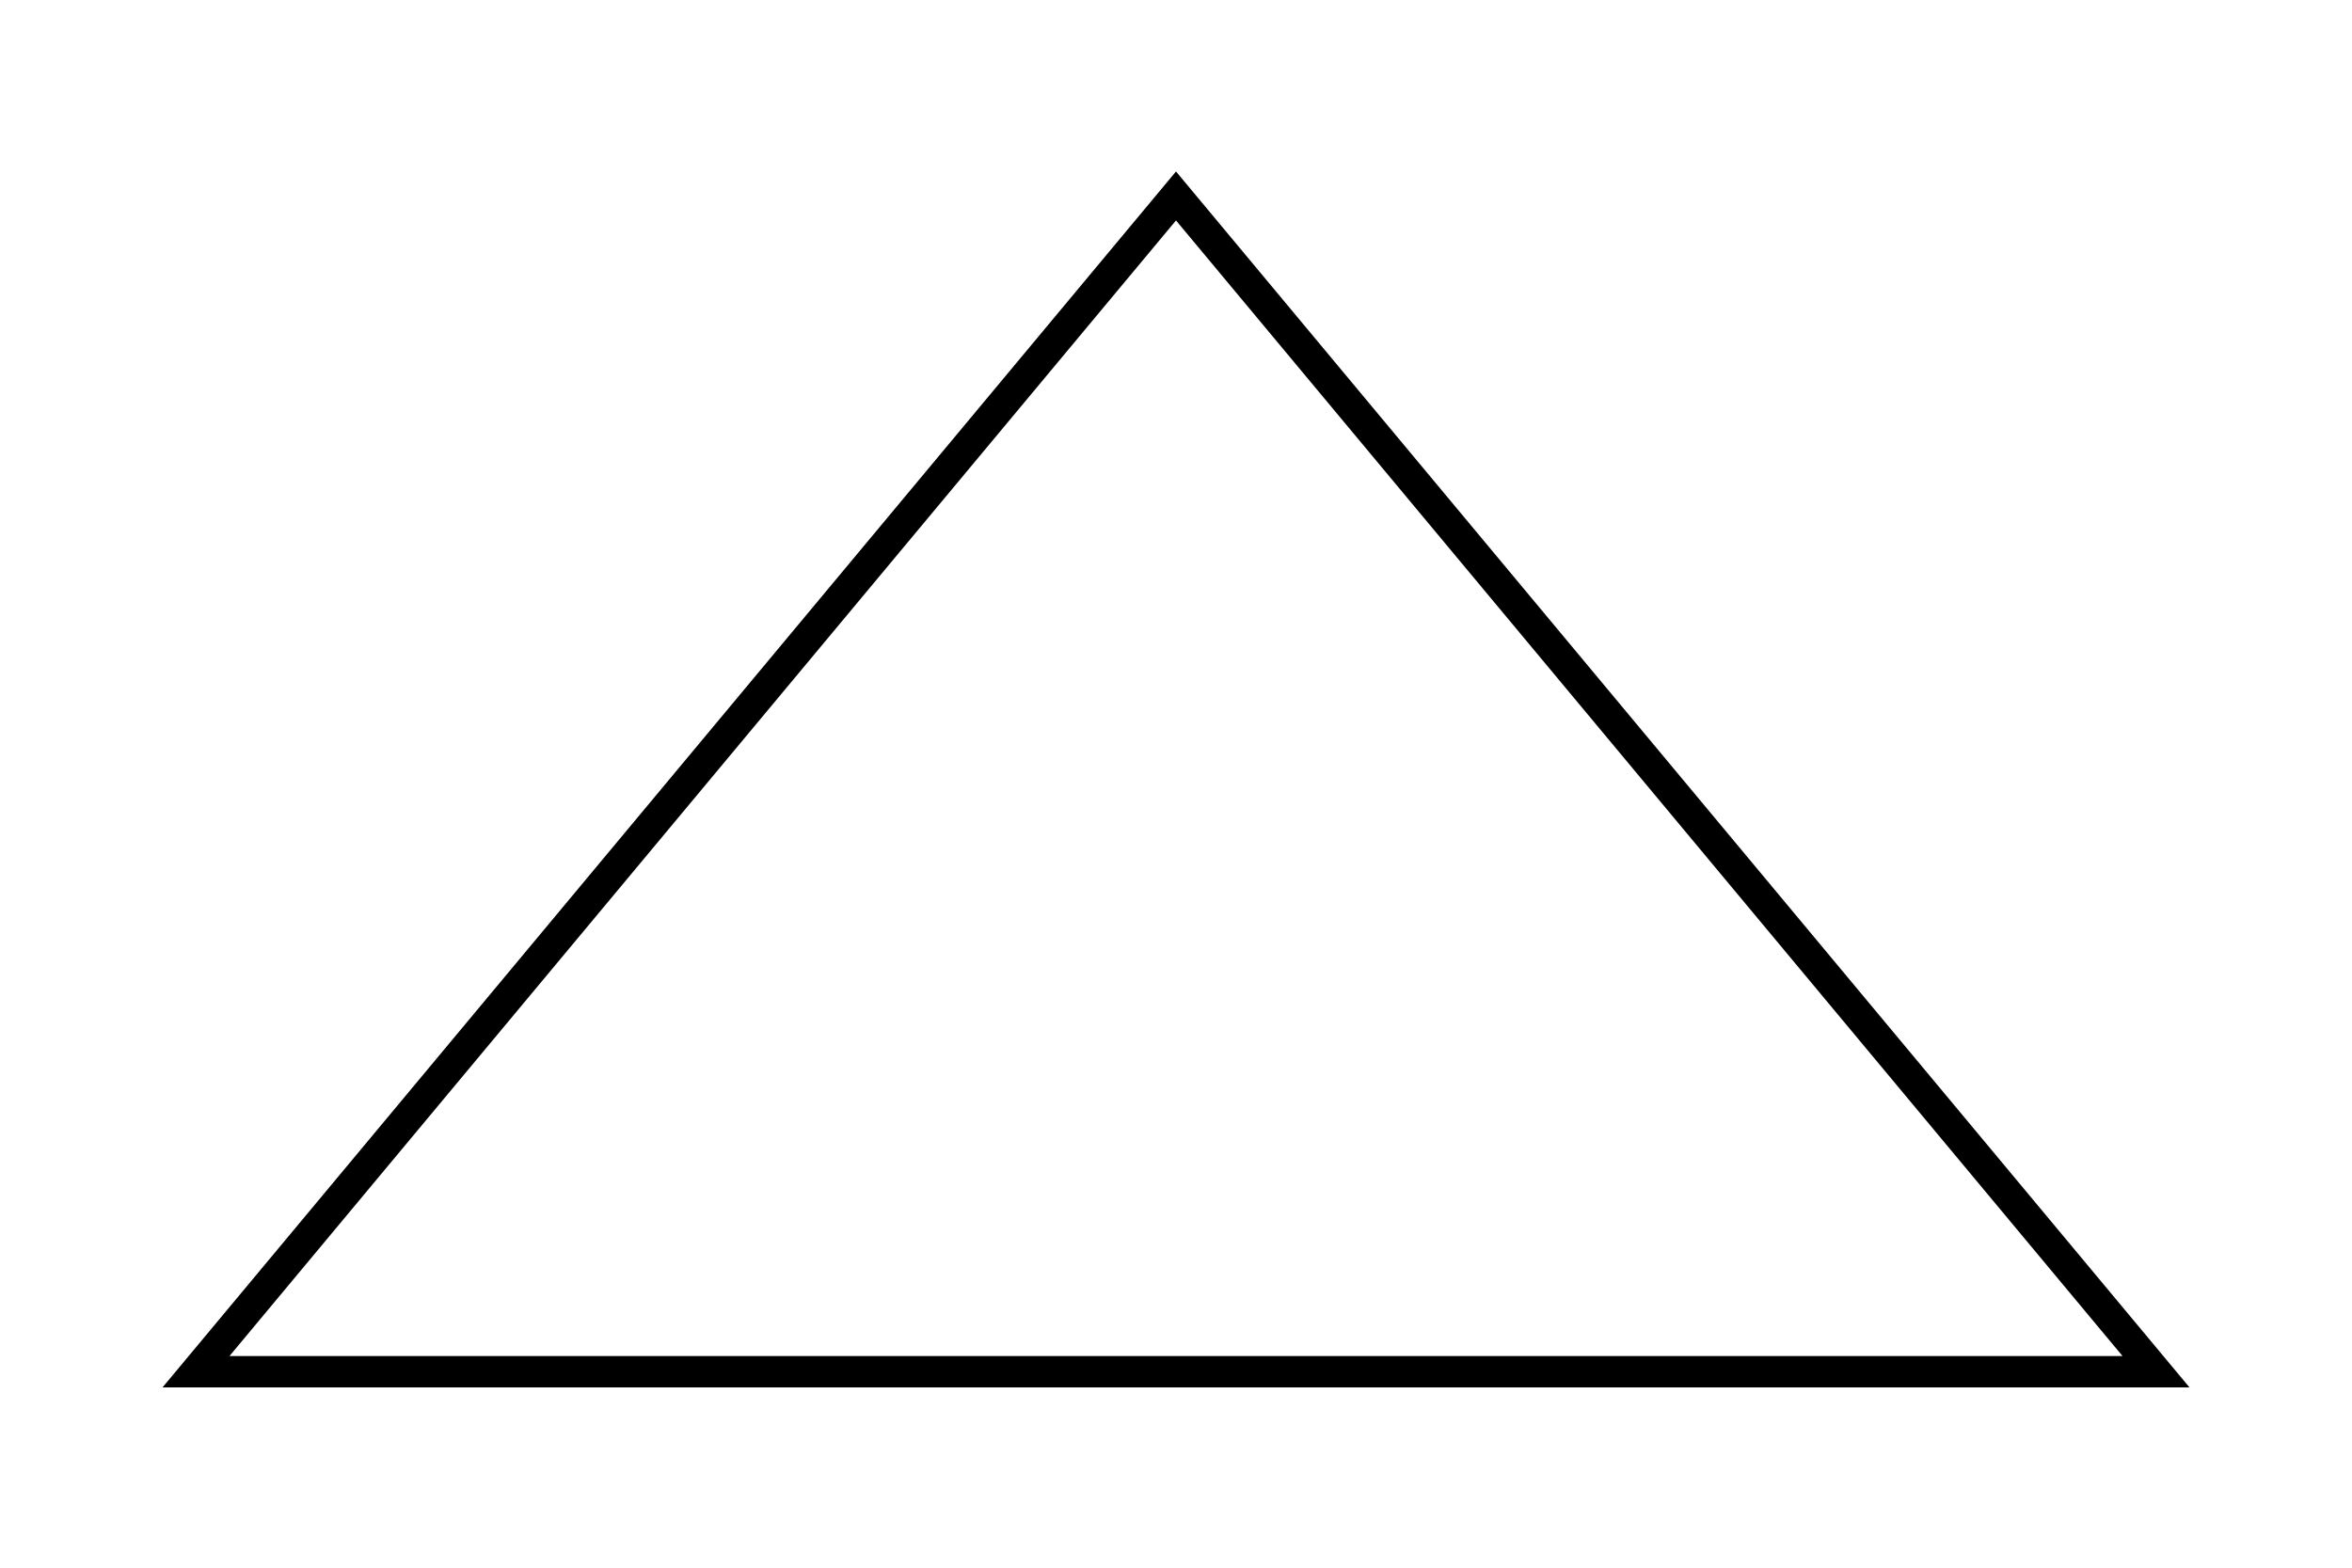 <?xml version="1.0" encoding="UTF-8" standalone="no"?>
<svg version="1.1" xmlns="http://www.w3.org/2000/svg" width="300" height="200" viewBox="0 0 300 200" >
  <polygon points="150,25 275,175 25,175" fill="none" stroke="black" stroke-width="4"/>
</svg>